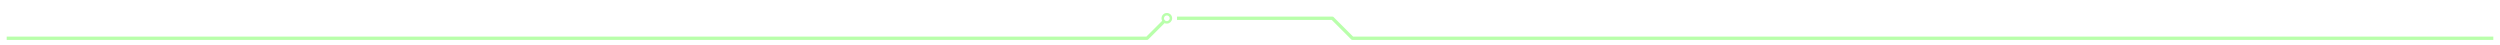 <?xml version="1.0" encoding="UTF-8" standalone="no"?>
<!-- Created with Inkscape (http://www.inkscape.org/) -->

<svg
   xmlns:dc="http://purl.org/dc/elements/1.1/"
   xmlns:cc="http://creativecommons.org/ns#"
   xmlns:rdf="http://www.w3.org/1999/02/22-rdf-syntax-ns#"
   xmlns:svg="http://www.w3.org/2000/svg"
   xmlns="http://www.w3.org/2000/svg"
   xmlns:sodipodi="http://sodipodi.sourceforge.net/DTD/sodipodi-0.dtd"
   xmlns:inkscape="http://www.inkscape.org/namespaces/inkscape"
   width="3007.334"
   height="54.055"
   id="svg3101"
   version="1.1"
   inkscape:version="0.48.0 r9654"
   sodipodi:docname="footer.svg">
  <defs
     id="defs3103">
    <filter
       color-interpolation-filters="sRGB"
       id="filter4191"
       inkscape:label="small glow"
       width="1.2"
       height="1.2"
       x="-0.1"
       y="-0.1">
      <feGaussianBlur
         id="feGaussianBlur4193"
         in="SourceAlpha"
         stdDeviation="3"
         result="blur" />
      <feColorMatrix
         id="feColorMatrix4195"
         result="bluralpha"
         type="matrix"
         values="-1 0 0 0 1 0 -1 0 0 1 0 0 -1 0 1 0 0 0 0.9 0 " />
      <feMerge
         id="feMerge4199">
        <feMergeNode
           id="feMergeNode4201"
           in="bluralpha" />
        <feMergeNode
           id="feMergeNode4203"
           in="SourceGraphic" />
      </feMerge>
    </filter>
    <filter
       inkscape:collect="always"
       id="filter3771"
       x="-0.006"
       width="1.012"
       y="-0.209"
       height="1.419"
       color-interpolation-filters="sRGB">
      <feGaussianBlur
         inkscape:collect="always"
         stdDeviation="2.521"
         id="feGaussianBlur3773" />
    </filter>
    <filter
       color-interpolation-filters="sRGB"
       id="filter4191-7"
       inkscape:label="small glow"
       width="1.2"
       height="1.2"
       x="-0.1"
       y="-0.1">
      <feGaussianBlur
         id="feGaussianBlur4193-3"
         in="SourceAlpha"
         stdDeviation="3"
         result="blur" />
      <feColorMatrix
         id="feColorMatrix4195-3"
         result="bluralpha"
         type="matrix"
         values="-1 0 0 0 1 0 -1 0 0 1 0 0 -1 0 1 0 0 0 0.9 0 " />
      <feMerge
         id="feMerge4199-5">
        <feMergeNode
           id="feMergeNode4201-0"
           in="bluralpha" />
        <feMergeNode
           id="feMergeNode4203-1"
           in="SourceGraphic" />
      </feMerge>
    </filter>
    <filter
       inkscape:collect="always"
       id="filter3828"
       x="-0.617"
       width="2.233"
       y="-0.617"
       height="2.233"
       color-interpolation-filters="sRGB">
      <feGaussianBlur
         inkscape:collect="always"
         stdDeviation="2.521"
         id="feGaussianBlur3830" />
    </filter>
    <filter
       inkscape:collect="always"
       id="filter3832"
       x="-0.006"
       width="1.012"
       y="-0.252"
       height="1.504"
       color-interpolation-filters="sRGB">
      <feGaussianBlur
         inkscape:collect="always"
         stdDeviation="2.521"
         id="feGaussianBlur3834" />
    </filter>
  </defs>
  <sodipodi:namedview
     id="base"
     pagecolor="#000000"
     bordercolor="#666666"
     borderopacity="1.0"
     inkscape:pageopacity="1"
     inkscape:pageshadow="2"
     inkscape:zoom="0.49497475"
     inkscape:cx="1086.6784"
     inkscape:cy="-187.14651"
     inkscape:document-units="px"
     inkscape:current-layer="layer1"
     showgrid="false"
     fit-margin-top="0"
     fit-margin-left="0"
     fit-margin-right="0"
     fit-margin-bottom="0"
     inkscape:window-width="1680"
     inkscape:window-height="1027"
     inkscape:window-x="0"
     inkscape:window-y="0"
     inkscape:window-maximized="1"
     showguides="true"
     inkscape:guide-bbox="true"
     inkscape:snap-bbox="true"
     inkscape:snap-page="true"
     inkscape:bbox-paths="false"
     inkscape:object-paths="true"
     inkscape:snap-intersection-paths="true"
     inkscape:object-nodes="true"
     inkscape:snap-object-midpoints="true" />
  <g
     inkscape:groupmode="layer"
     id="layer2"
     inkscape:label="Glow"
     style="display:inline"
     transform="translate(913.882,-65.659)">
    <path
       sodipodi:type="arc"
       style="color:#000000;fill:none;stroke:#ffffff;stroke-width:3;stroke-linecap:butt;stroke-linejoin:round;stroke-miterlimit:4;stroke-opacity:1;stroke-dasharray:none;stroke-dashoffset:0;marker:none;visibility:visible;display:inline;overflow:visible;filter:url(#filter3828);enable-background:accumulate"
       id="path3801"
       sodipodi:cx="491.04144"
       sodipodi:cy="418.9935"
       sodipodi:rx="4.9055533"
       sodipodi:ry="4.9055533"
       d="m 495.947,418.993 c 0,2.709 -2.196,4.906 -4.906,4.906 -2.709,0 -4.906,-2.196 -4.906,-4.906 0,-2.709 2.196,-4.906 4.906,-4.906 2.709,0 4.906,2.196 4.906,4.906 z"
       transform="translate(-1.291,-331.329)" />
    <path
       sodipodi:nodetypes="ccccccc"
       inkscape:connector-curvature="0"
       id="path3803"
       d="m -905.831,111.659 1371.831,0 20,-20 m 16,-4 186.946,0 24,24.005 1372.456,-0.005"
       style="color:#000000;fill:none;stroke:#ffffff;stroke-width:4;stroke-linecap:butt;stroke-linejoin:round;stroke-miterlimit:4;stroke-opacity:1;stroke-dasharray:none;stroke-dashoffset:0;marker:none;visibility:visible;display:inline;overflow:visible;filter:url(#filter3832);enable-background:accumulate" />
  </g>
  <g
     inkscape:label="line"
     inkscape:groupmode="layer"
     id="layer1"
     transform="translate(1063.268,-308.575)"
     style="display:inline">
    <path
       transform="translate(-150.678,-88.414)"
       d="m 495.947,418.993 c 0,2.709 -2.196,4.906 -4.906,4.906 -2.709,0 -4.906,-2.196 -4.906,-4.906 0,-2.709 2.196,-4.906 4.906,-4.906 2.709,0 4.906,2.196 4.906,4.906 z"
       sodipodi:ry="4.9055533"
       sodipodi:rx="4.9055533"
       sodipodi:cy="418.9935"
       sodipodi:cx="491.04144"
       id="path4019-1"
       style="color:#000000;fill:none;stroke:#b9ffab;stroke-width:3;stroke-linecap:butt;stroke-linejoin:round;stroke-miterlimit:4;stroke-opacity:1;stroke-dasharray:none;stroke-dashoffset:0;marker:none;visibility:visible;display:inline;overflow:visible;enable-background:accumulate"
       sodipodi:type="arc" />
    <path
       style="color:#000000;fill:none;stroke:#b9ffab;stroke-width:4;stroke-linecap:butt;stroke-linejoin:round;stroke-miterlimit:4;stroke-opacity:1;stroke-dasharray:none;stroke-dashoffset:0;marker:none;visibility:visible;display:inline;overflow:visible;enable-background:accumulate"
       d="m -1055.217,354.575 1371.831,0 20,-20 m 16,-4 186.946,0 24,24.005 1372.456,-0.005"
       id="path4865"
       inkscape:connector-curvature="0"
       sodipodi:nodetypes="ccccccc" />
  </g>
</svg>
